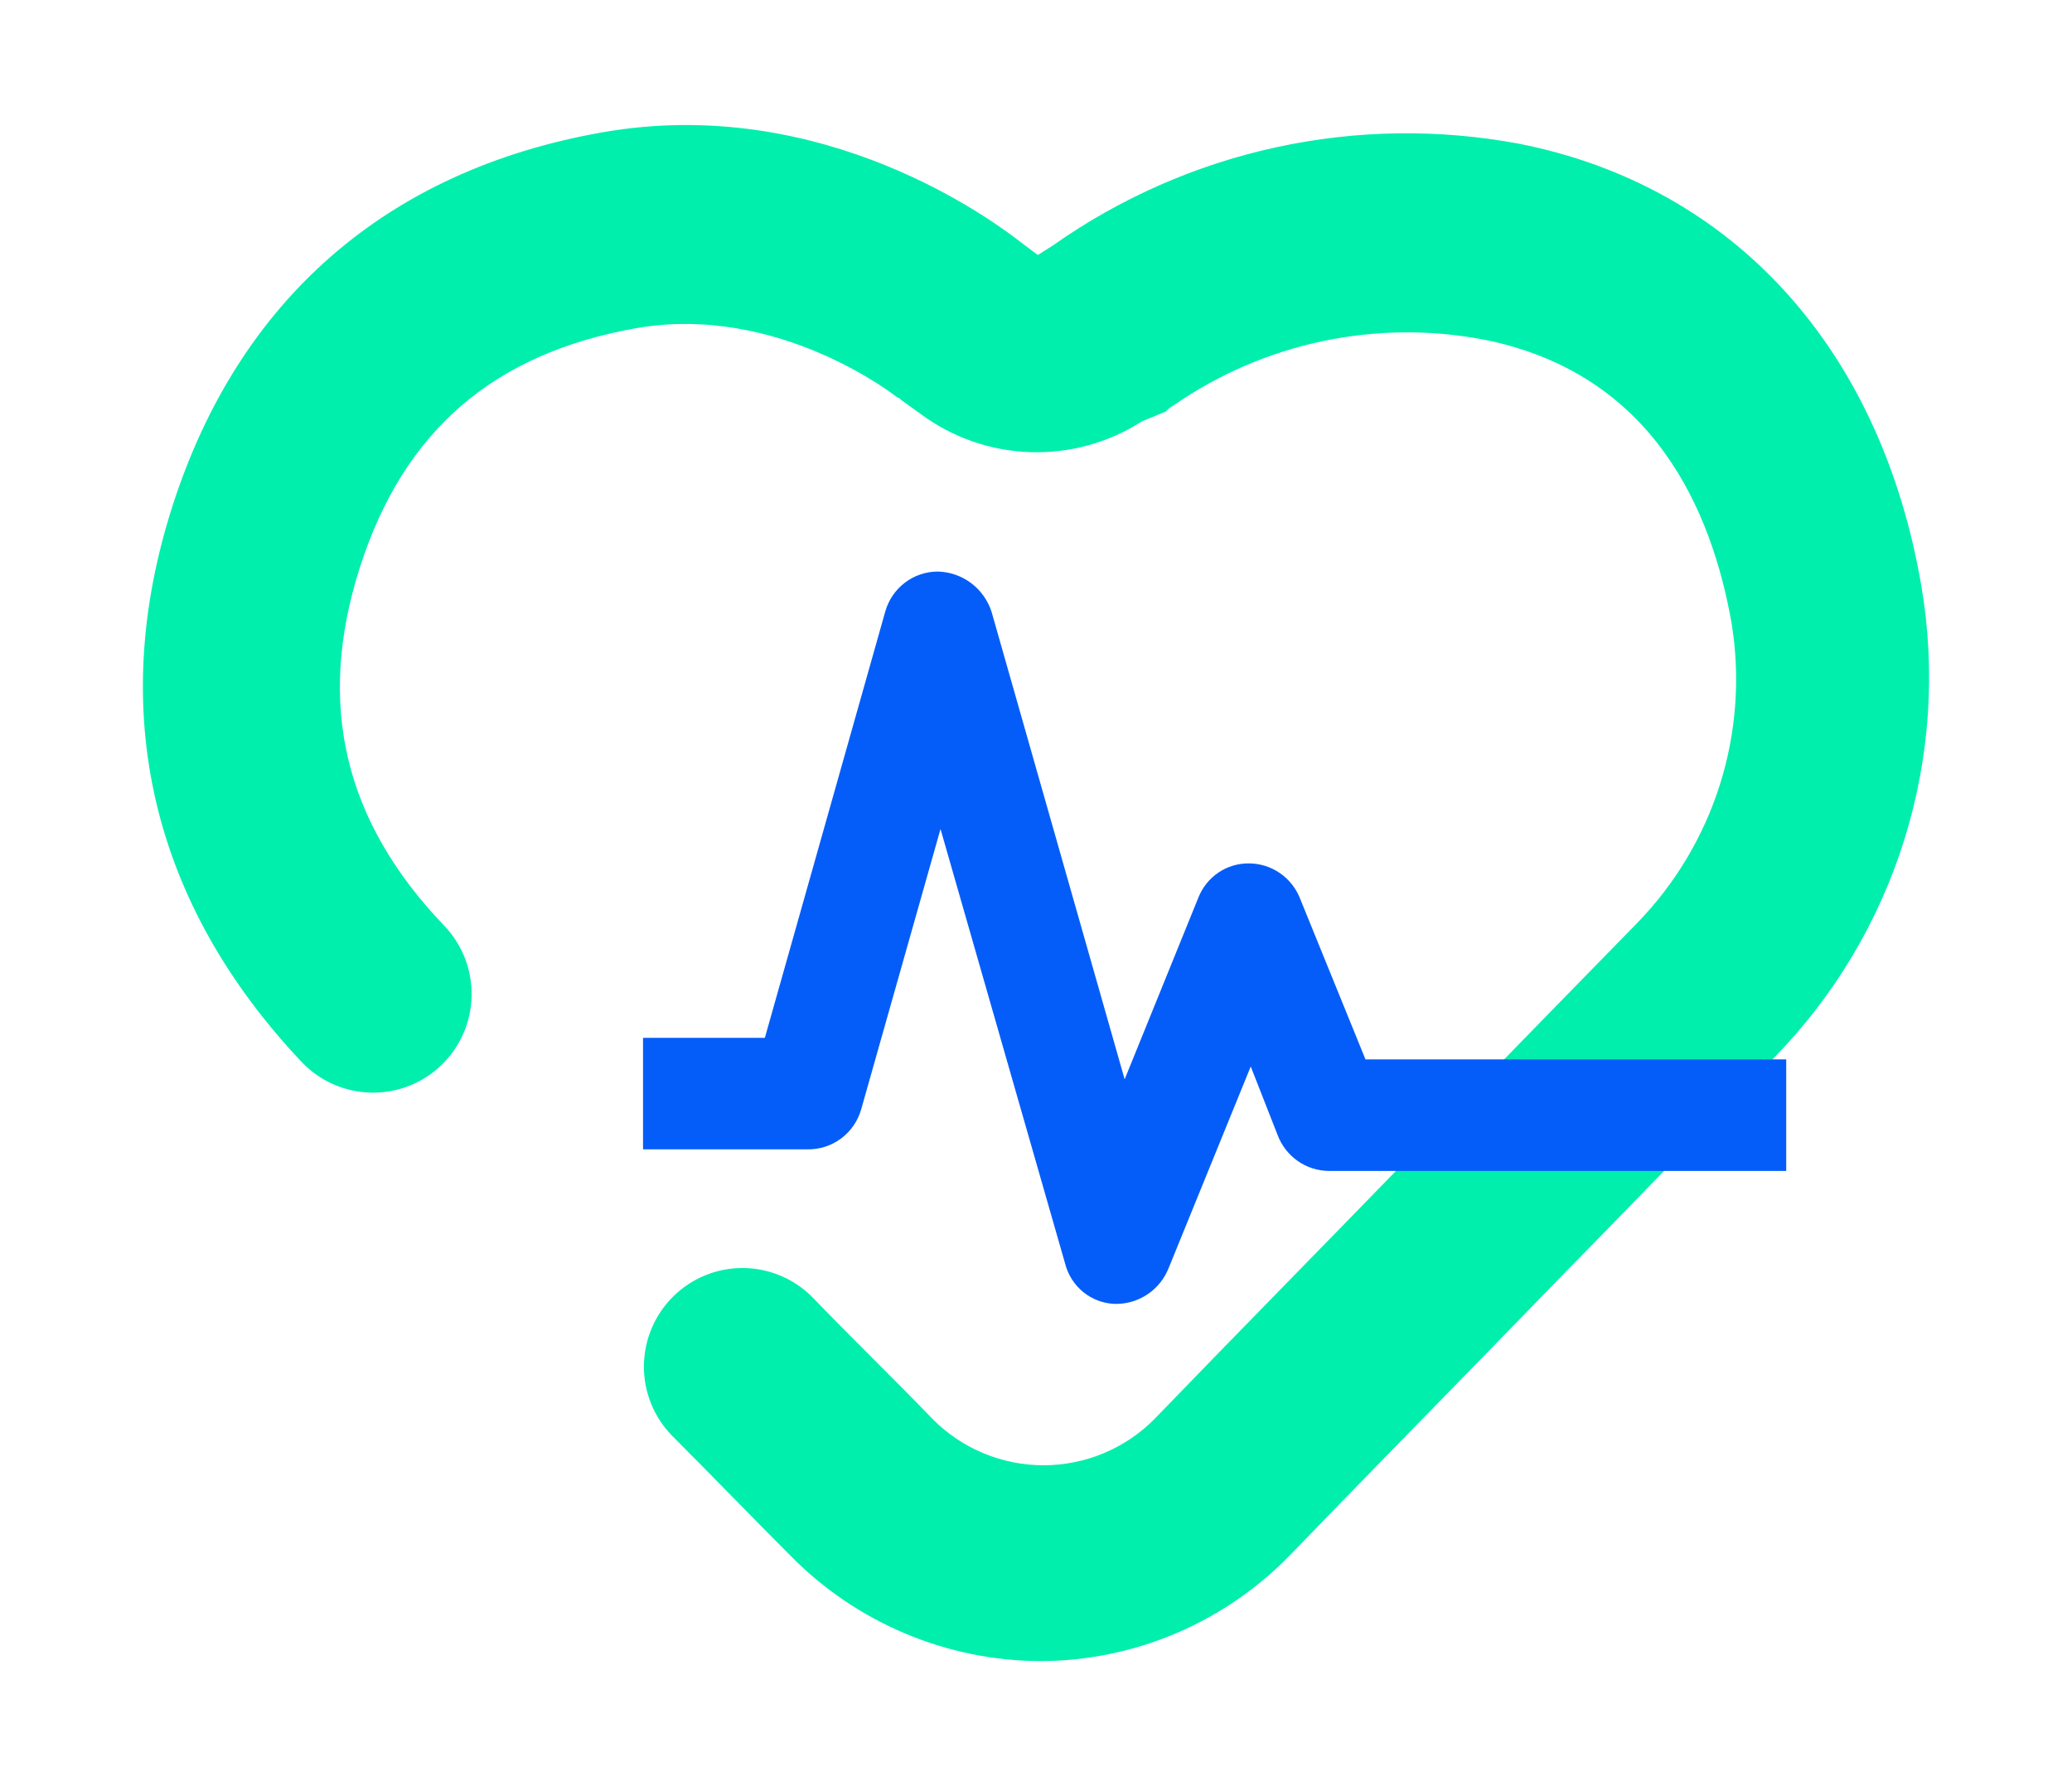 <svg width="116" height="100" viewBox="0 0 116 100" fill="none" xmlns="http://www.w3.org/2000/svg">
<path d="M58.262 93C55.651 92.992 53.066 92.464 50.66 91.449C48.253 90.433 46.071 88.95 44.241 87.084C42.114 84.954 39.908 82.666 37.624 80.379C36.601 79.333 36.034 77.922 36.049 76.458C36.057 75.733 36.207 75.016 36.491 74.349C36.775 73.682 37.187 73.077 37.704 72.57C38.222 72.062 38.834 71.661 39.506 71.391C40.178 71.12 40.896 70.984 41.62 70.992C43.083 71.007 44.48 71.603 45.504 72.649C47.787 75.015 50.072 77.225 52.199 79.433C53.012 80.257 53.981 80.912 55.05 81.359C56.118 81.805 57.264 82.035 58.421 82.035C59.579 82.035 60.725 81.805 61.793 81.359C62.862 80.912 63.831 80.257 64.644 79.433C69.211 74.698 74.568 69.258 79.688 63.976C84.02 59.48 88.274 55.141 91.661 51.671C93.792 49.479 95.38 46.817 96.297 43.899C97.214 40.981 97.433 37.888 96.939 34.869C95.836 28.637 92.606 20.91 83.075 19.015C80.073 18.442 76.987 18.474 73.998 19.111C71.008 19.748 68.176 20.975 65.666 22.722C65.517 22.802 65.383 22.909 65.273 23.038L63.933 23.59C62.074 24.784 59.896 25.386 57.688 25.315C55.481 25.245 53.346 24.506 51.566 23.195L50.463 22.402C50.384 22.324 50.306 22.245 50.227 22.245C50.227 22.245 43.611 16.96 35.58 18.38C27.624 19.796 22.583 24.138 20.141 31.789C17.7 39.44 19.275 45.988 24.868 51.824C25.881 52.882 26.433 54.298 26.404 55.763C26.374 57.228 25.764 58.621 24.708 59.636C23.652 60.651 22.238 61.204 20.774 61.174C19.311 61.144 17.92 60.534 16.907 59.477C8.478 50.563 5.958 39.835 9.66 28.319C13.362 16.803 21.633 9.545 33.685 7.416C46.131 5.207 55.741 12.464 57.159 13.569L58.105 14.277L58.971 13.725C62.72 11.085 66.957 9.223 71.435 8.248C75.912 7.273 80.539 7.205 85.044 8.047C97.017 10.413 105.288 19.484 107.569 32.815C108.376 37.561 108.046 42.43 106.609 47.024C105.171 51.617 102.666 55.804 99.299 59.24C95.912 62.71 91.737 67.049 87.326 71.545C82.205 76.83 76.849 82.273 72.281 87.005C70.464 88.893 68.287 90.397 65.879 91.427C63.471 92.457 60.881 92.992 58.262 93Z" fill="#01EFAD"/>
<path d="M62.568 73H62.409C61.769 72.978 61.153 72.748 60.653 72.344C60.153 71.94 59.795 71.384 59.634 70.758L52.654 46.414L48.213 62.109C48.025 62.765 47.628 63.34 47.083 63.745C46.538 64.149 45.876 64.361 45.2 64.347H36V58.105H42.82L49.56 34.242C49.741 33.596 50.126 33.028 50.656 32.624C51.185 32.219 51.831 32 52.495 32C53.166 32.013 53.815 32.236 54.355 32.637C54.895 33.039 55.298 33.599 55.509 34.242L62.963 60.427L67.087 50.261C67.313 49.685 67.707 49.193 68.217 48.849C68.727 48.506 69.329 48.328 69.942 48.339C70.562 48.344 71.166 48.538 71.675 48.895C72.184 49.252 72.575 49.756 72.797 50.341L76.445 59.31H100V65.556H74.384C73.764 65.551 73.16 65.357 72.651 64.999C72.142 64.642 71.751 64.138 71.529 63.554L70.022 59.71L65.422 71.006C65.191 71.583 64.797 72.079 64.29 72.433C63.783 72.787 63.184 72.984 62.568 73Z" fill="#055DF9"/>
</svg>
